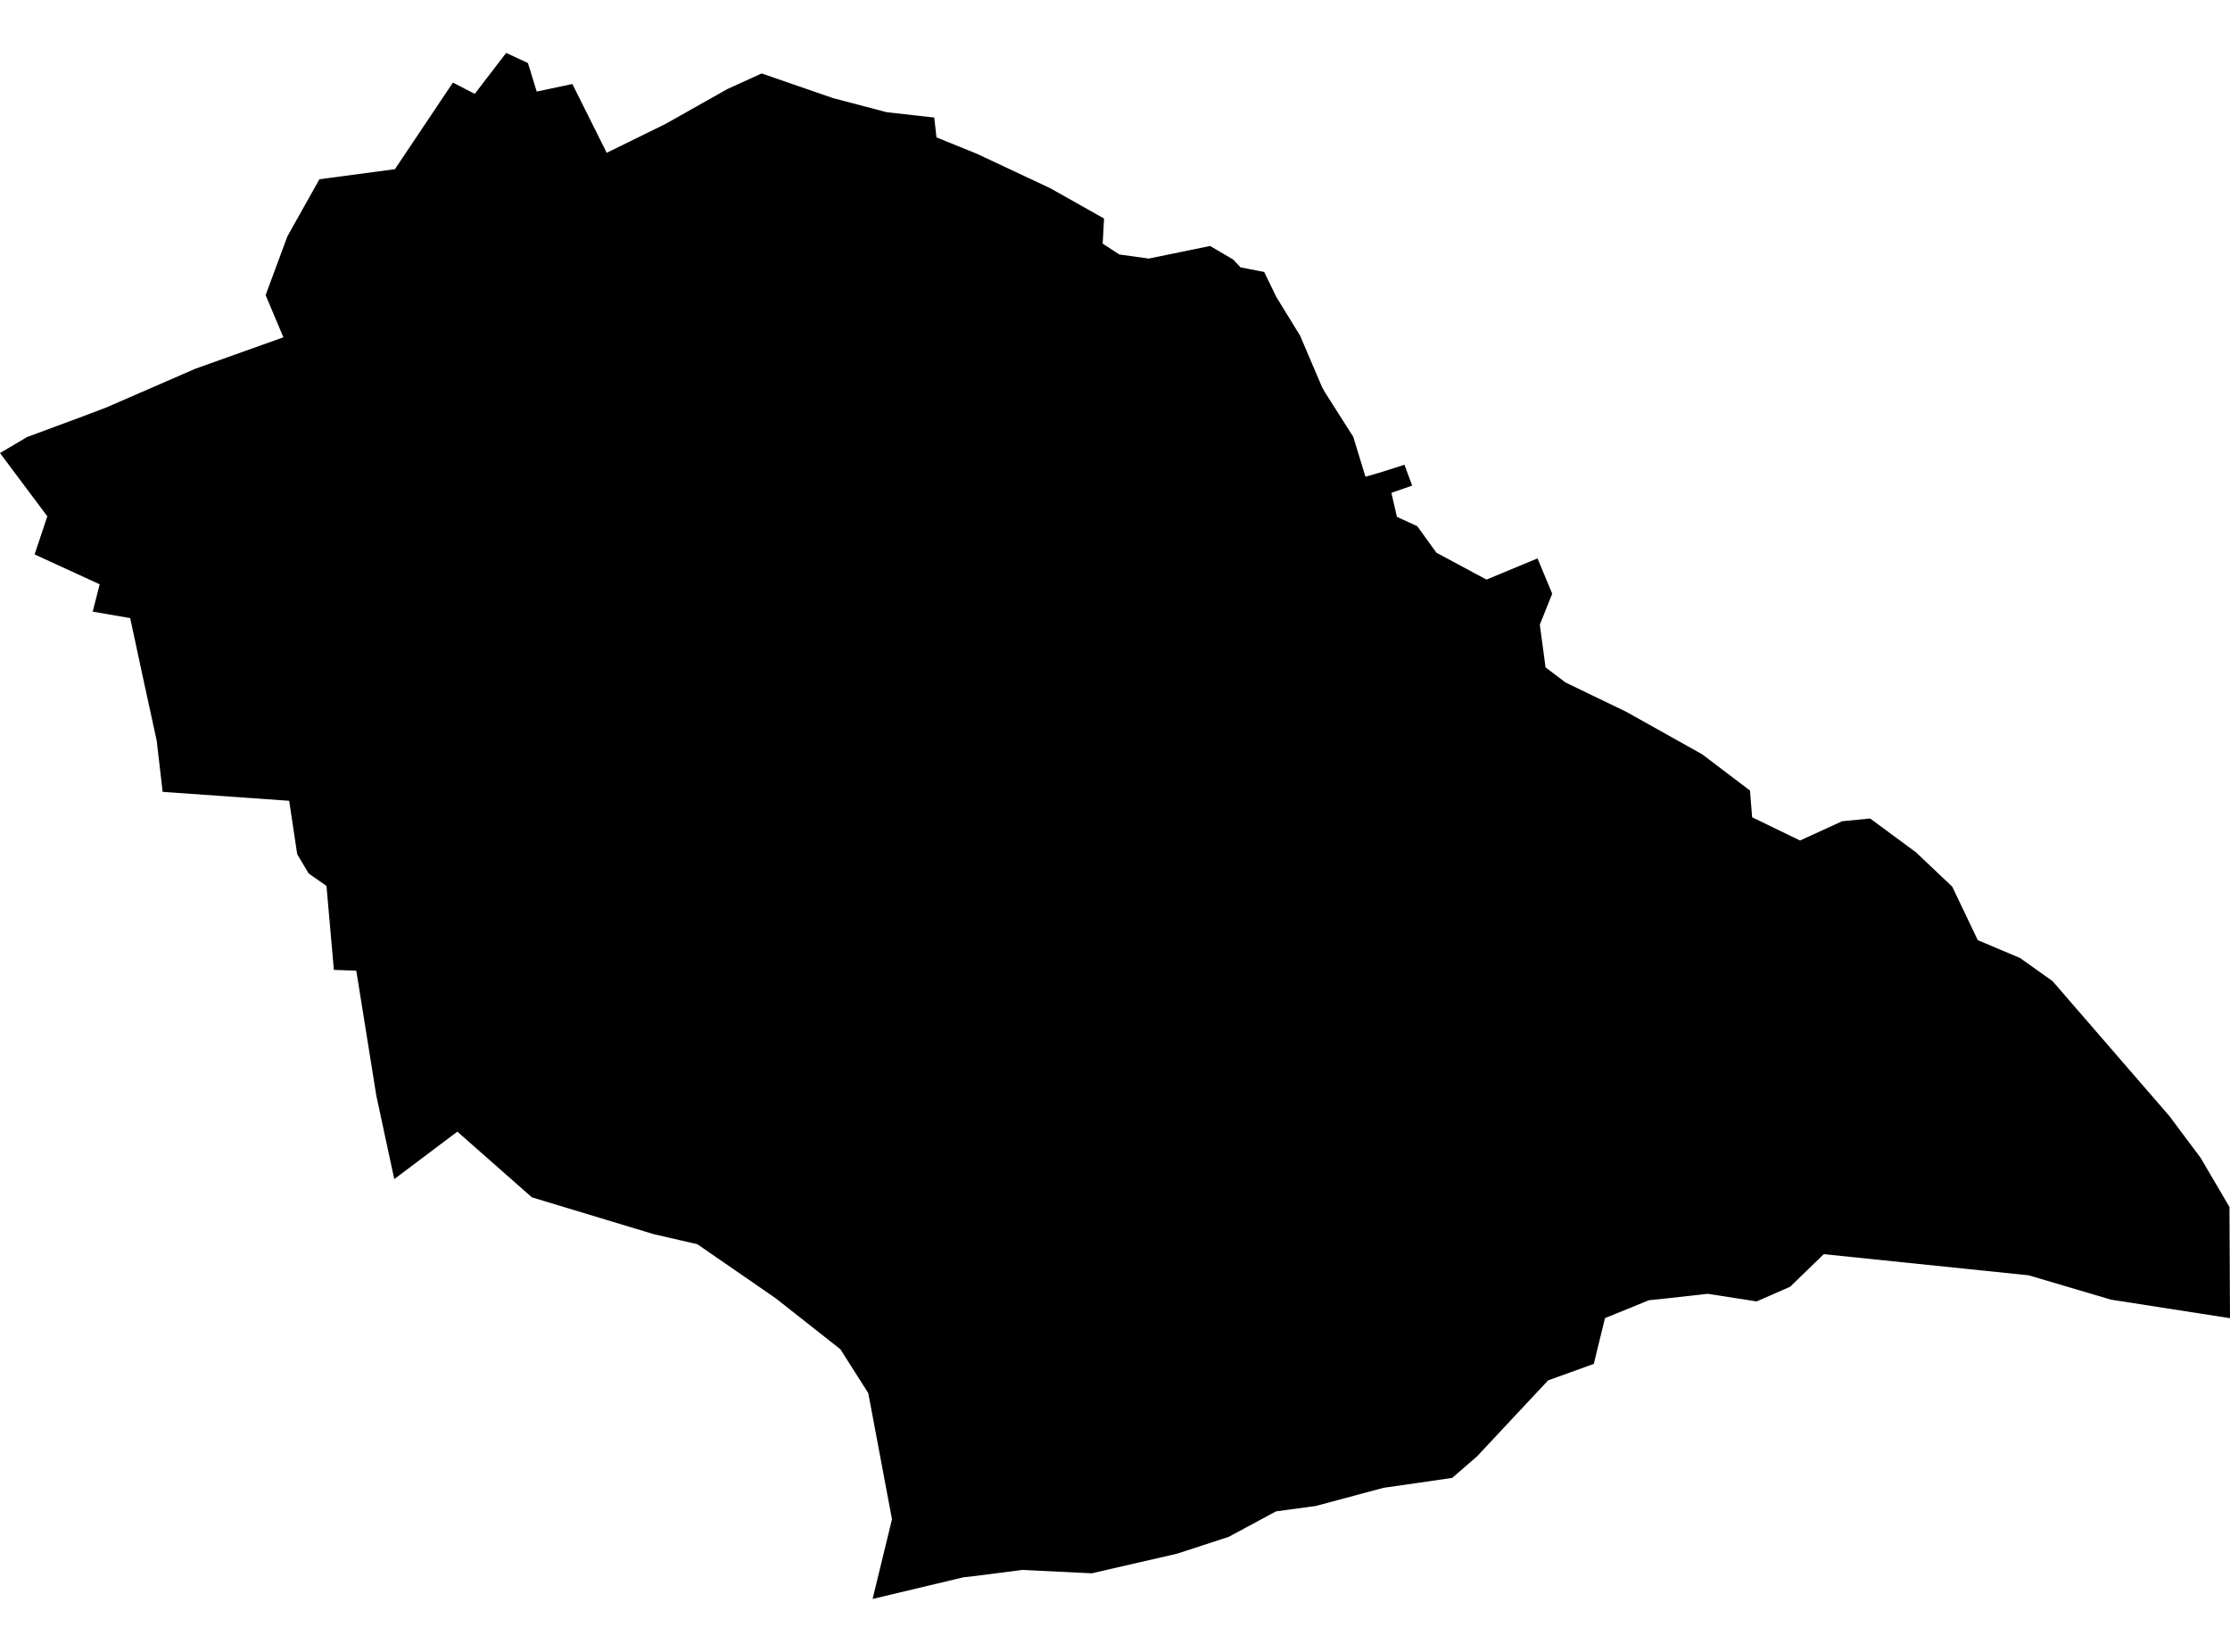 <?xml version='1.0'?>
<svg  baseProfile = 'tiny' width = '540' height = '400' stroke-linecap = 'round' stroke-linejoin = 'round' version='1.1' xmlns='http://www.w3.org/2000/svg'>
<path id='4722701001' title='4722701001'  d='M 540 319.197 511.197 314.714 491.229 308.813 441.627 303.695 433.493 311.584 425.376 315.138 413.509 313.296 403.892 314.372 399.311 314.845 388.651 319.18 385.945 330.265 374.877 334.258 357.696 352.629 351.649 357.878 335.039 360.274 318.608 364.675 308.991 365.979 297.548 372.14 285.013 376.232 264.36 380.975 247.522 380.16 235.883 381.66 233.324 381.937 211.302 387.186 215.997 367.886 210.259 337.355 203.511 326.728 187.83 314.372 168.856 301.283 158.244 298.838 128.806 289.938 110.745 274.028 95.472 285.52 91.119 265.275 86.278 235.054 80.85 234.858 79.057 214.532 74.737 211.5 71.966 206.838 70.027 193.912 41.403 191.891 39.382 191.744 37.947 179.356 34.85 165.142 31.525 149.672 22.446 148.108 24.141 141.49 8.378 134.252 11.459 125.026 0 109.704 6.569 105.824 19.984 100.853 25.706 98.685 47.287 89.296 68.625 81.683 64.321 71.463 69.57 57.298 69.912 56.662 77.345 43.41 95.635 40.965 109.669 20.003 114.967 22.725 122.563 12.814 127.844 15.259 129.963 22.171 138.602 20.345 146.916 37.004 161.178 29.995 176.126 21.568 184.439 17.786 201.701 23.752 214.725 27.175 226.233 28.463 226.771 33.271 236.617 37.265 254.352 45.594 267.343 52.913 267.017 58.993 271.043 61.618 278.167 62.612 293.032 59.564 298.607 62.84 300.4 64.747 306.122 65.856 309.072 71.92 314.81 81.26 320.14 93.746 320.874 95.05 327.687 105.759 330.654 115.442 334.305 114.382 340.092 112.54 341.966 117.593 336.929 119.337 338.266 125.157 343.189 127.406 347.818 133.828 359.946 140.349 372.318 135.214 375.871 143.772 372.872 151.254 374.257 161.604 379.082 165.256 393.867 172.395 412.205 182.665 423.762 191.434 424.283 197.905 435.889 203.529 446.061 198.867 452.858 198.199 463.91 206.349 472.745 214.711 478.922 227.654 489.175 231.99 497.032 237.581 525.33 270.263 532.893 280.385 539.87 292.268 540 319.197 Z' />
</svg>